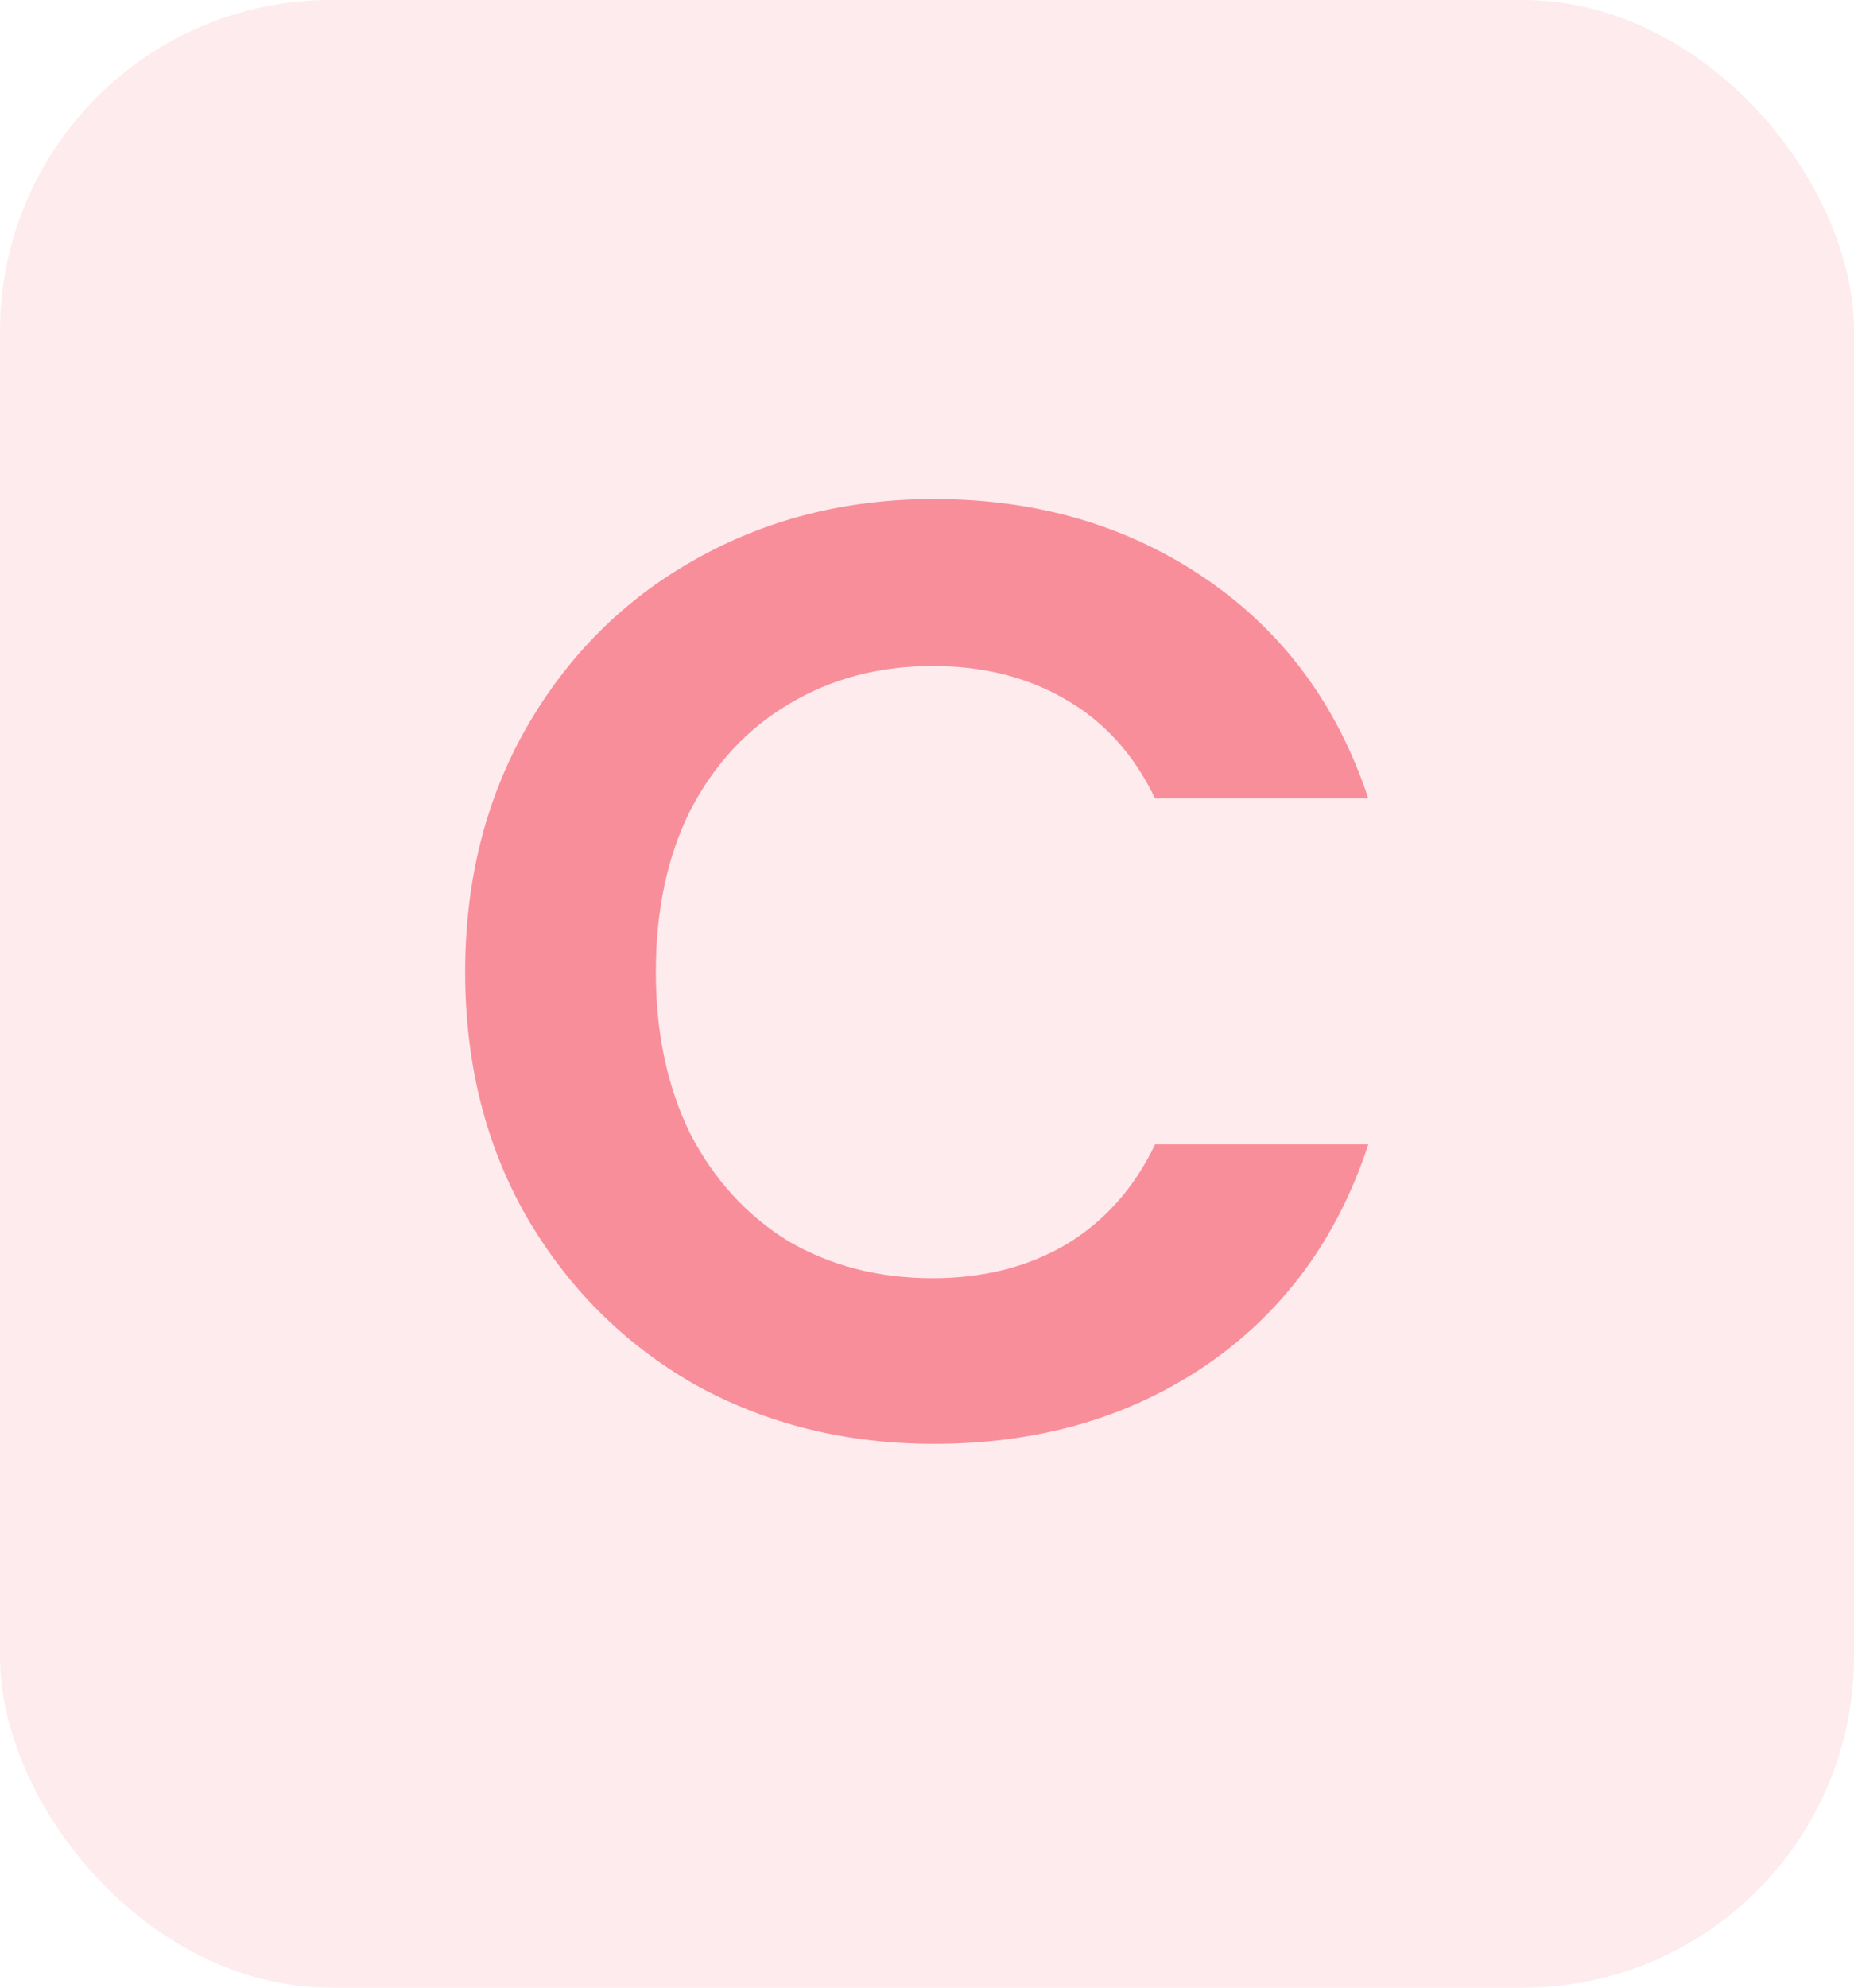 <svg width="28" height="30" viewBox="0 0 28 30" fill="none" xmlns="http://www.w3.org/2000/svg">
<rect width="28" height="30" rx="5" fill="#F5334A" fill-opacity="0.1"/>
<path opacity="0.5" d="M7.025 14.672C7.025 13.299 7.331 12.072 7.945 10.992C8.571 9.899 9.418 9.052 10.485 8.452C11.565 7.839 12.771 7.532 14.105 7.532C15.665 7.532 17.031 7.932 18.205 8.732C19.378 9.532 20.198 10.639 20.665 12.052H17.445C17.125 11.385 16.671 10.885 16.085 10.552C15.511 10.219 14.845 10.052 14.085 10.052C13.271 10.052 12.545 10.245 11.905 10.632C11.278 11.005 10.785 11.539 10.425 12.232C10.078 12.925 9.905 13.739 9.905 14.672C9.905 15.592 10.078 16.405 10.425 17.112C10.785 17.805 11.278 18.345 11.905 18.732C12.545 19.105 13.271 19.292 14.085 19.292C14.845 19.292 15.511 19.125 16.085 18.792C16.671 18.445 17.125 17.939 17.445 17.272H20.665C20.198 18.698 19.378 19.812 18.205 20.612C17.045 21.398 15.678 21.792 14.105 21.792C12.771 21.792 11.565 21.492 10.485 20.892C9.418 20.279 8.571 19.432 7.945 18.352C7.331 17.272 7.025 16.045 7.025 14.672Z" fill="#F5334A"/>
</svg>
